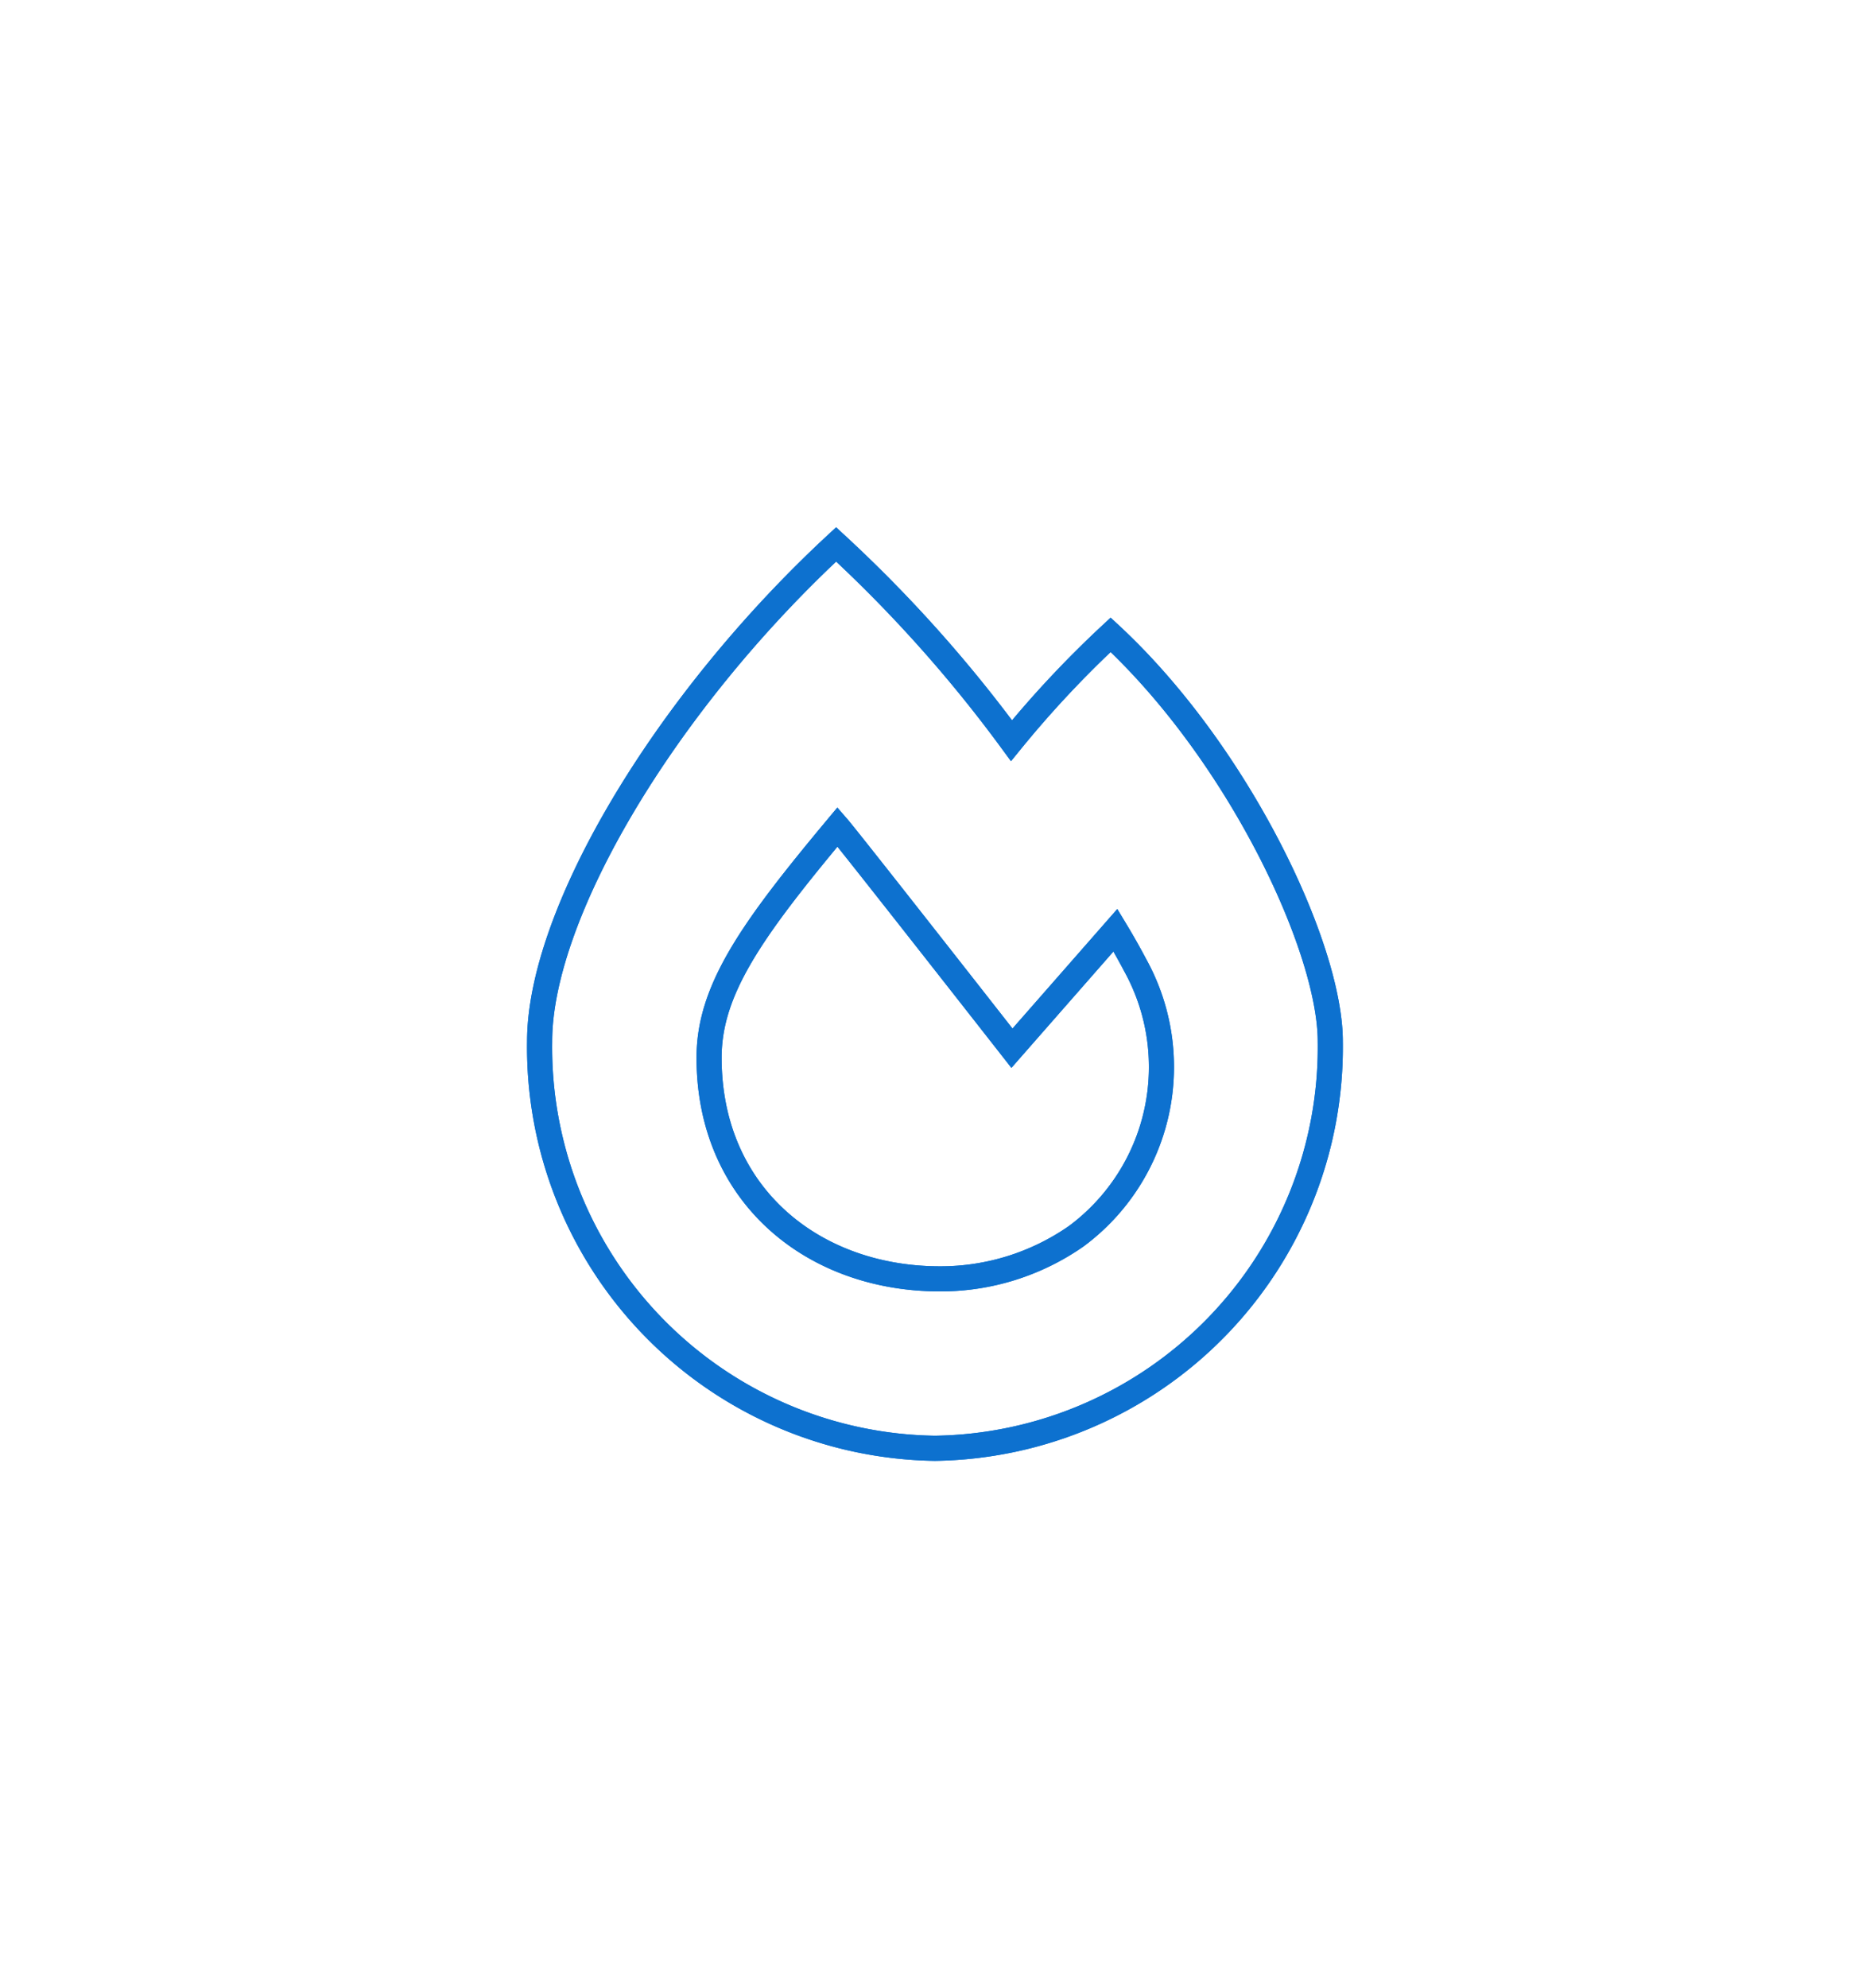 <svg xmlns="http://www.w3.org/2000/svg" xmlns:xlink="http://www.w3.org/1999/xlink" width="74.5" height="79.182" viewBox="0 0 74.5 79.182">
  <defs>
    <filter id="Icon_awesome-fire-alt" x="0" y="0" width="74.5" height="79.182" filterUnits="userSpaceOnUse">
      <feOffset dy="3" input="SourceAlpha"/>
      <feGaussianBlur stdDeviation="7" result="blur"/>
      <feFlood flood-color="#1584e3"/>
      <feComposite operator="in" in2="blur"/>
      <feComposite in="SourceGraphic"/>
    </filter>
    <filter id="Icon_awesome-fire-alt-2" x="0" y="0" width="74.5" height="79.182" filterUnits="userSpaceOnUse">
      <feOffset dy="3" input="SourceAlpha"/>
      <feGaussianBlur stdDeviation="7" result="blur-2"/>
      <feFlood flood-color="#1584e3"/>
      <feComposite operator="in" in2="blur-2"/>
      <feComposite in="SourceGraphic"/>
    </filter>
  </defs>
  <g id="Group_83" data-name="Group 83" transform="translate(-523.052 -370.567)">
    <g id="Group_82" data-name="Group 82">
      <g id="Group_81" data-name="Group 81">
        <g transform="matrix(1, 0, 0, 1, 523.05, 370.57)" filter="url(#Icon_awesome-fire-alt)">
          <path id="Icon_awesome-fire-alt-3" data-name="Icon awesome-fire-alt" d="M22.75,3.6A42,42,0,0,0,18.8,7.817,54.554,54.554,0,0,0,11.813,0C4.9,6.41,0,14.763,0,19.8A15.98,15.98,0,0,0,15.75,36,15.98,15.98,0,0,0,31.5,19.8c0-3.746-3.655-11.471-8.75-16.2ZM21.381,27.552a9.45,9.45,0,0,1-5.43,1.7c-5.073,0-9.2-3.357-9.2-8.807,0-2.715,1.709-5.107,5.118-9.193.487.561,6.949,8.813,6.949,8.813l4.122-4.7c.291.482.556.953.792,1.4A8.387,8.387,0,0,1,21.381,27.552Z" transform="translate(21.5 18.68)" fill="none" stroke="#0d71cf" stroke-width="1"/>
        </g>
        <g transform="matrix(1, 0, 0, 1, 523.05, 370.57)" filter="url(#Icon_awesome-fire-alt-2)">
          <path id="Icon_awesome-fire-alt-4" data-name="Icon awesome-fire-alt" d="M22.75,3.6A42,42,0,0,0,18.8,7.817,54.554,54.554,0,0,0,11.813,0C4.9,6.41,0,14.763,0,19.8A15.98,15.98,0,0,0,15.75,36,15.98,15.98,0,0,0,31.5,19.8c0-3.746-3.655-11.471-8.75-16.2ZM21.381,27.552a9.45,9.45,0,0,1-5.43,1.7c-5.073,0-9.2-3.357-9.2-8.807,0-2.715,1.709-5.107,5.118-9.193.487.561,6.949,8.813,6.949,8.813l4.122-4.7c.291.482.556.953.792,1.4A8.387,8.387,0,0,1,21.381,27.552Z" transform="translate(21.5 18.68)" fill="none" stroke="#0d71cf" stroke-width="1"/>
        </g>
      </g>
    </g>
  </g>
</svg>
